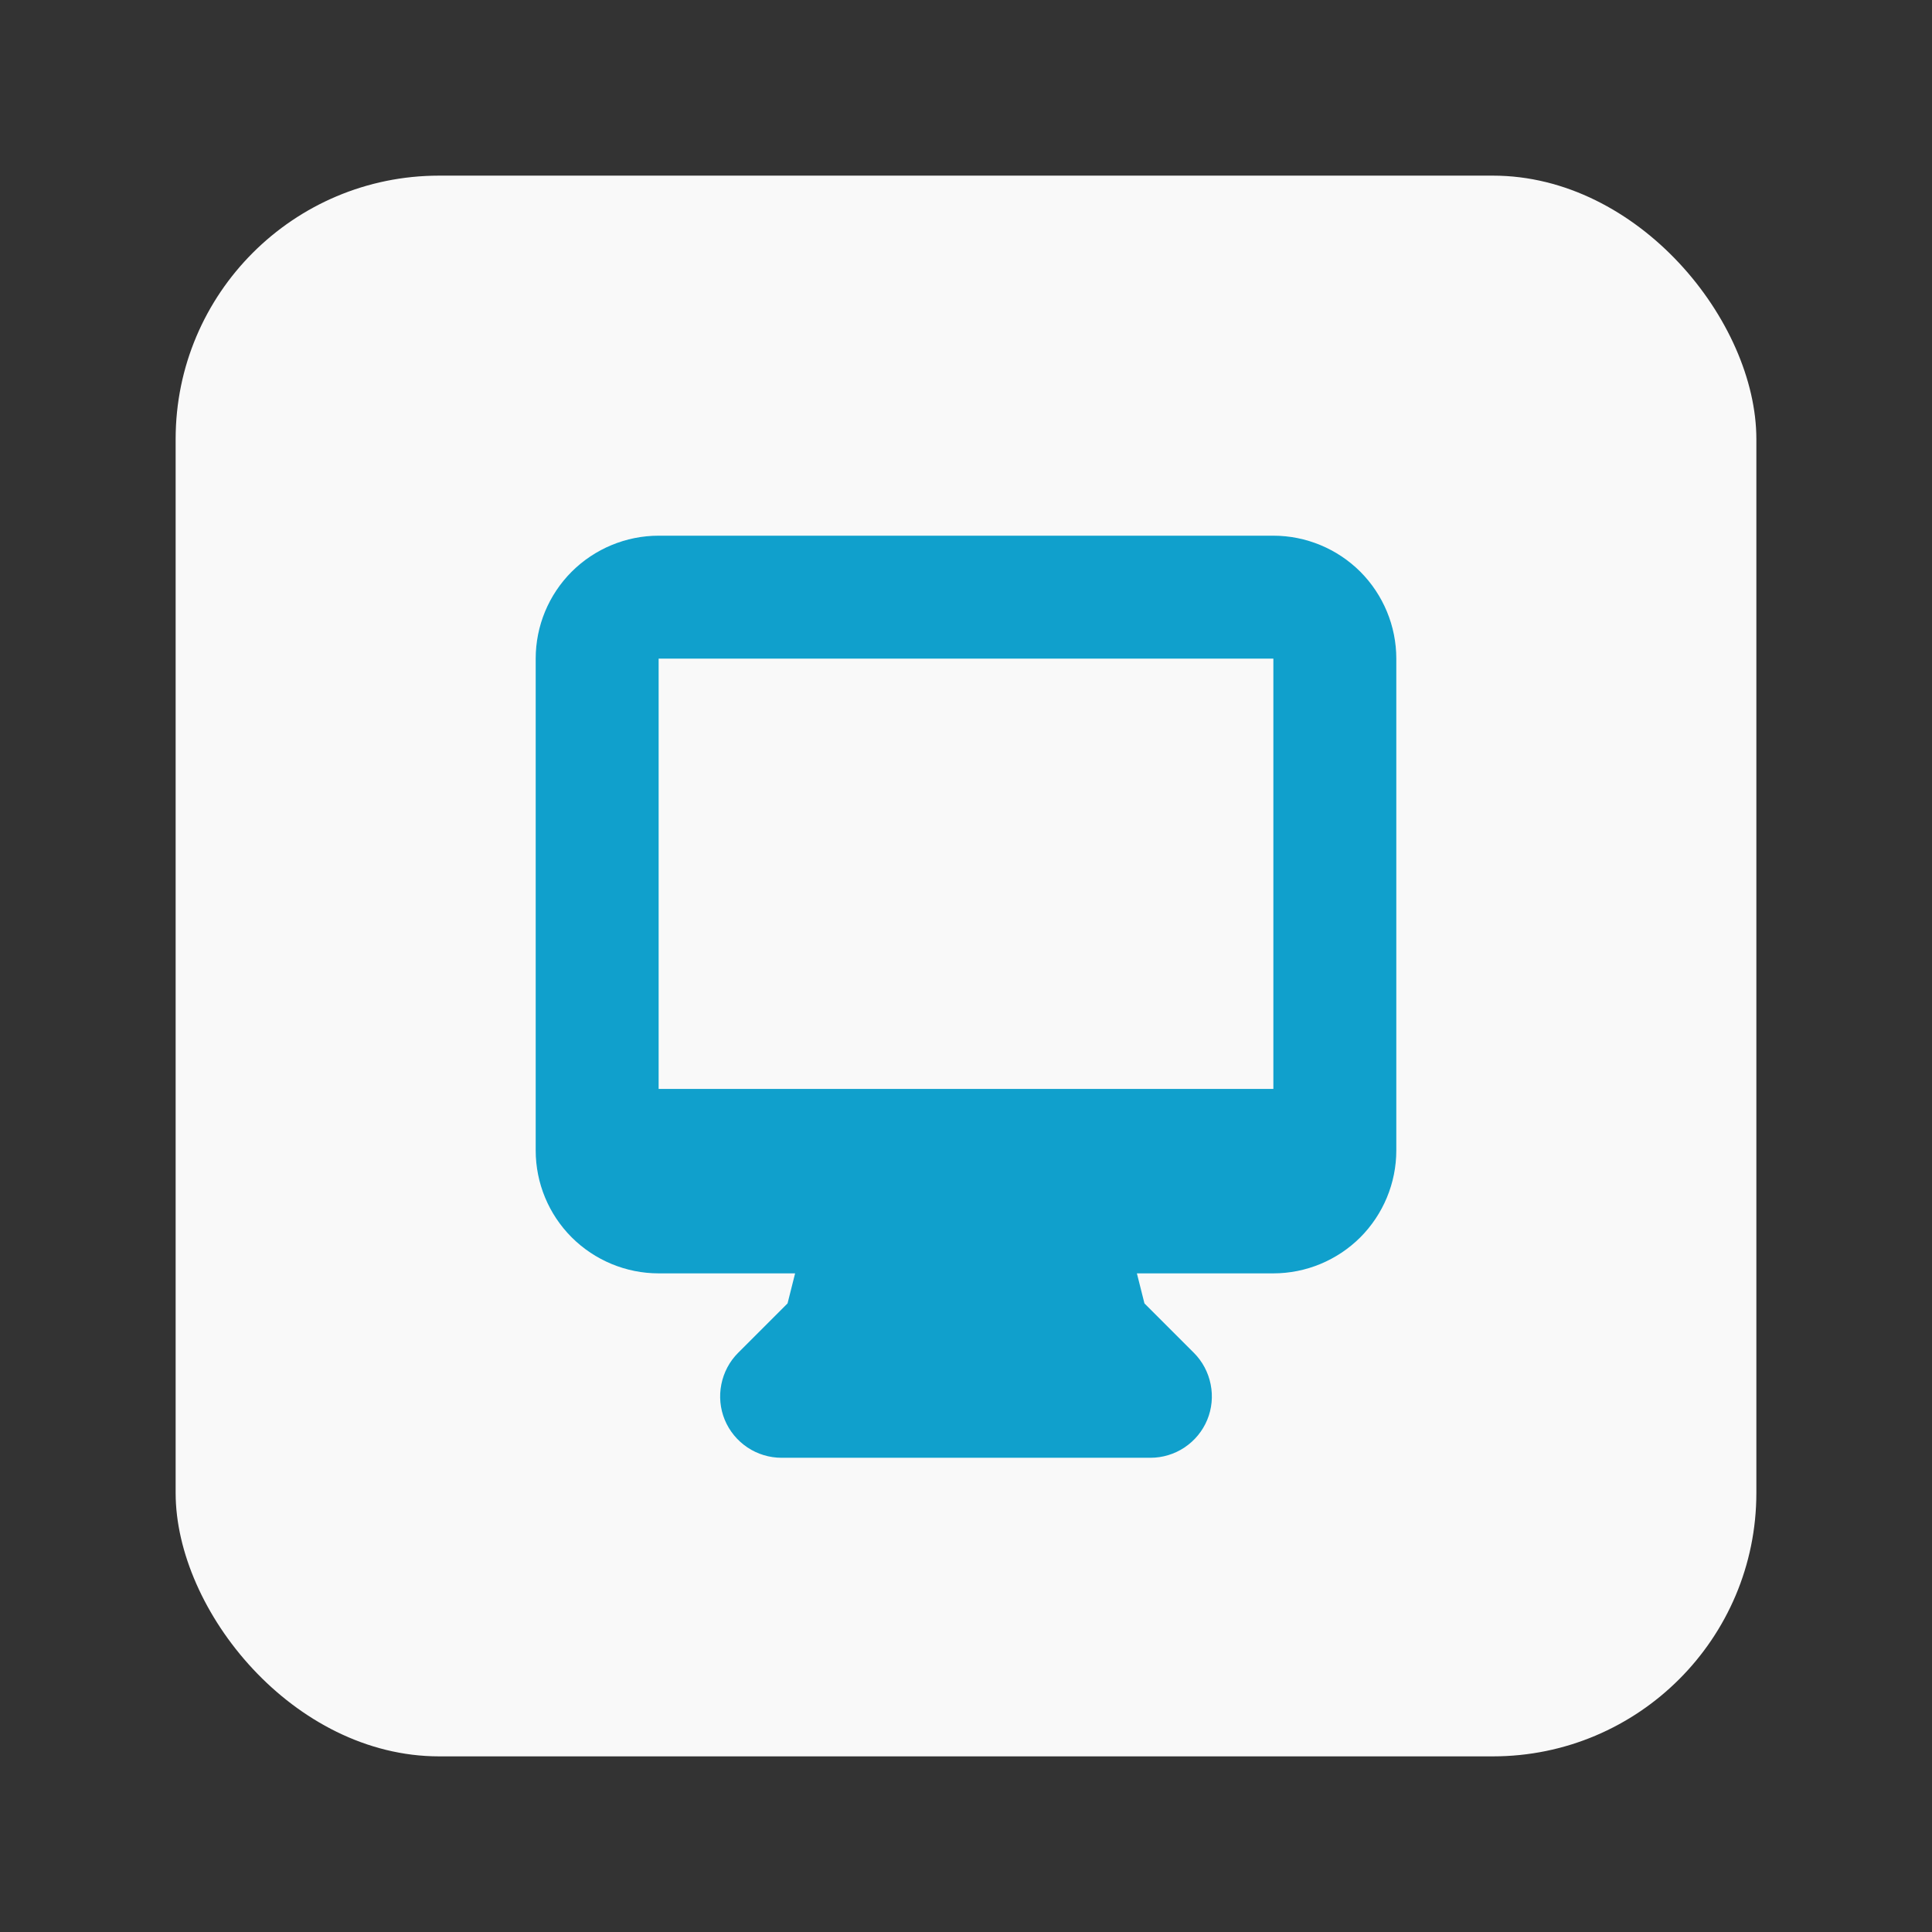 <svg width="22" height="22" viewBox="0 0 22 22" fill="none" xmlns="http://www.w3.org/2000/svg">
<rect x="0" y="0" width="22" height="22" fill="#333333" stroke="none"/>
<rect x="2" y="2" width="18" height="18" rx="3" fill="#F9F9F9"/>
<path fill-rule="evenodd" clip-rule="evenodd" d="M6.1 7.5C6.1 7.129 6.247 6.773 6.51 6.51C6.773 6.248 7.129 6.1 7.5 6.1H14.5C14.871 6.1 15.227 6.248 15.49 6.51C15.752 6.773 15.9 7.129 15.9 7.5V13.1C15.9 13.471 15.752 13.827 15.49 14.09C15.227 14.352 14.871 14.5 14.5 14.5H12.946L13.032 14.842L13.595 15.405C13.693 15.503 13.759 15.628 13.786 15.764C13.813 15.899 13.8 16.04 13.747 16.168C13.694 16.296 13.604 16.405 13.489 16.482C13.374 16.559 13.238 16.6 13.1 16.6H8.9C8.762 16.6 8.626 16.559 8.511 16.482C8.396 16.405 8.306 16.296 8.253 16.168C8.2 16.04 8.187 15.899 8.214 15.764C8.241 15.628 8.307 15.503 8.405 15.405L8.968 14.842L9.054 14.5H7.5C7.129 14.5 6.773 14.352 6.51 14.09C6.247 13.827 6.1 13.471 6.1 13.1V7.5ZM10.14 12.4H7.5V7.5H14.5V12.4H10.14Z" fill="#10A0CC"/>
</svg>
